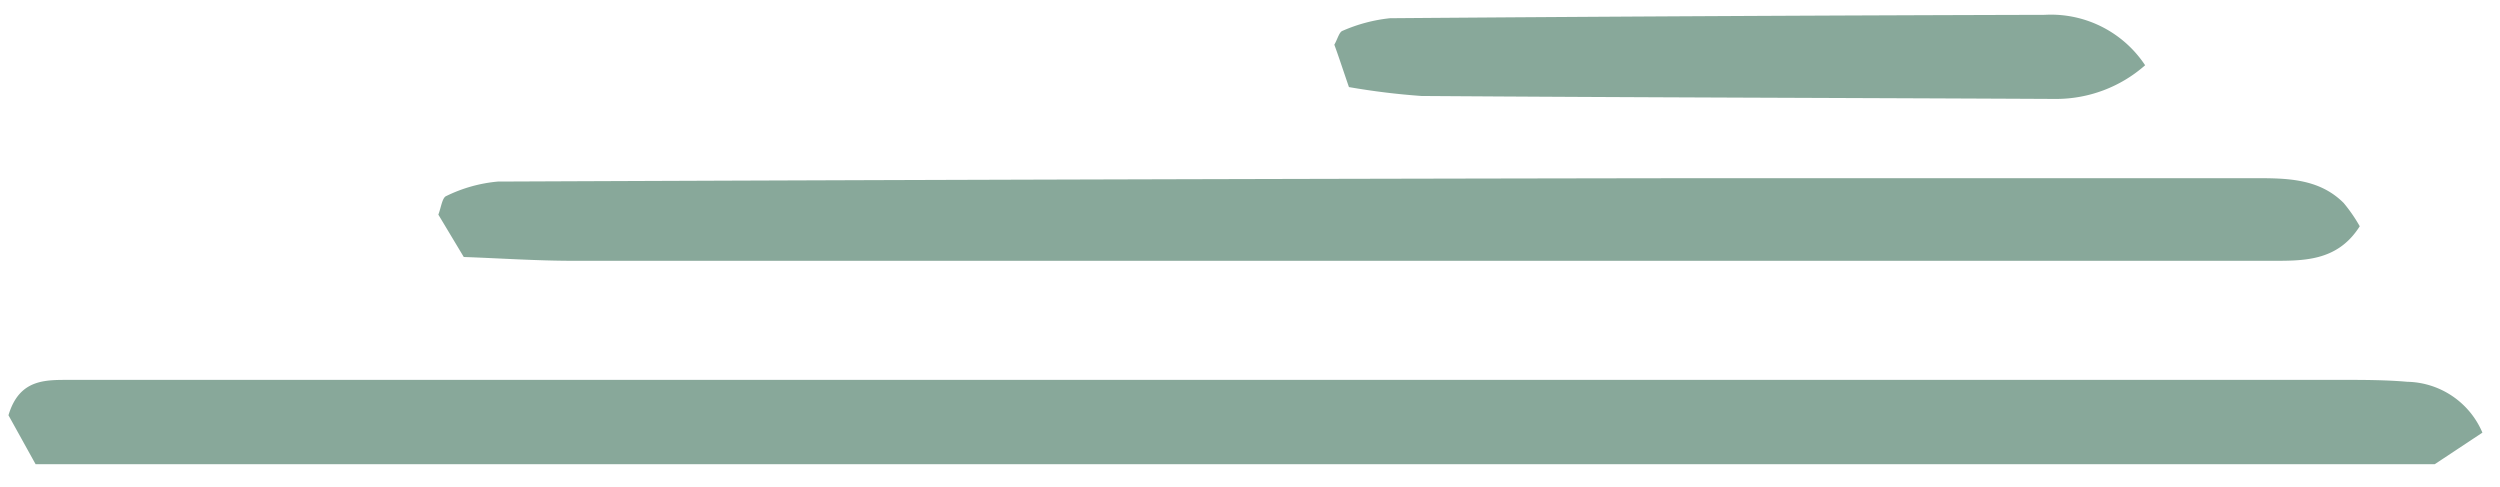 <svg width="118" height="23" xmlns="http://www.w3.org/2000/svg"><g fill="#88A89A" fill-rule="nonzero"><path d="M1.68 21.91L.4 19.6c.53-1.78 1.83-1.66 3-1.67h107.1c1 0 2.09 0 3.12.09a3.94 3.94 0 013.55 2.4l-2.25 1.49H1.68zM111.38 10.68c-1.07 1.69-2.7 1.63-4.29 1.63H27.07c-1.74 0-3.48-.12-5.18-.18l-1.2-2c.13-.33.18-.81.38-.88a6.92 6.92 0 012.43-.68c18.92-.08 37.843-.133 56.77-.16h26.11c1.53 0 3.07 0 4.24 1.17.286.343.54.711.76 1.1zM63.67 4.11c-.31-.9-.5-1.49-.69-2 .16-.28.23-.61.4-.66a7.52 7.52 0 012.23-.59C75.91.78 86.21.727 96.51.7a5.33 5.33 0 014.74 2.38 6.36 6.36 0 01-4.22 1.59c-10-.05-20-.07-29.94-.14a33.9 33.9 0 01-3.42-.42z"/></g></svg>
